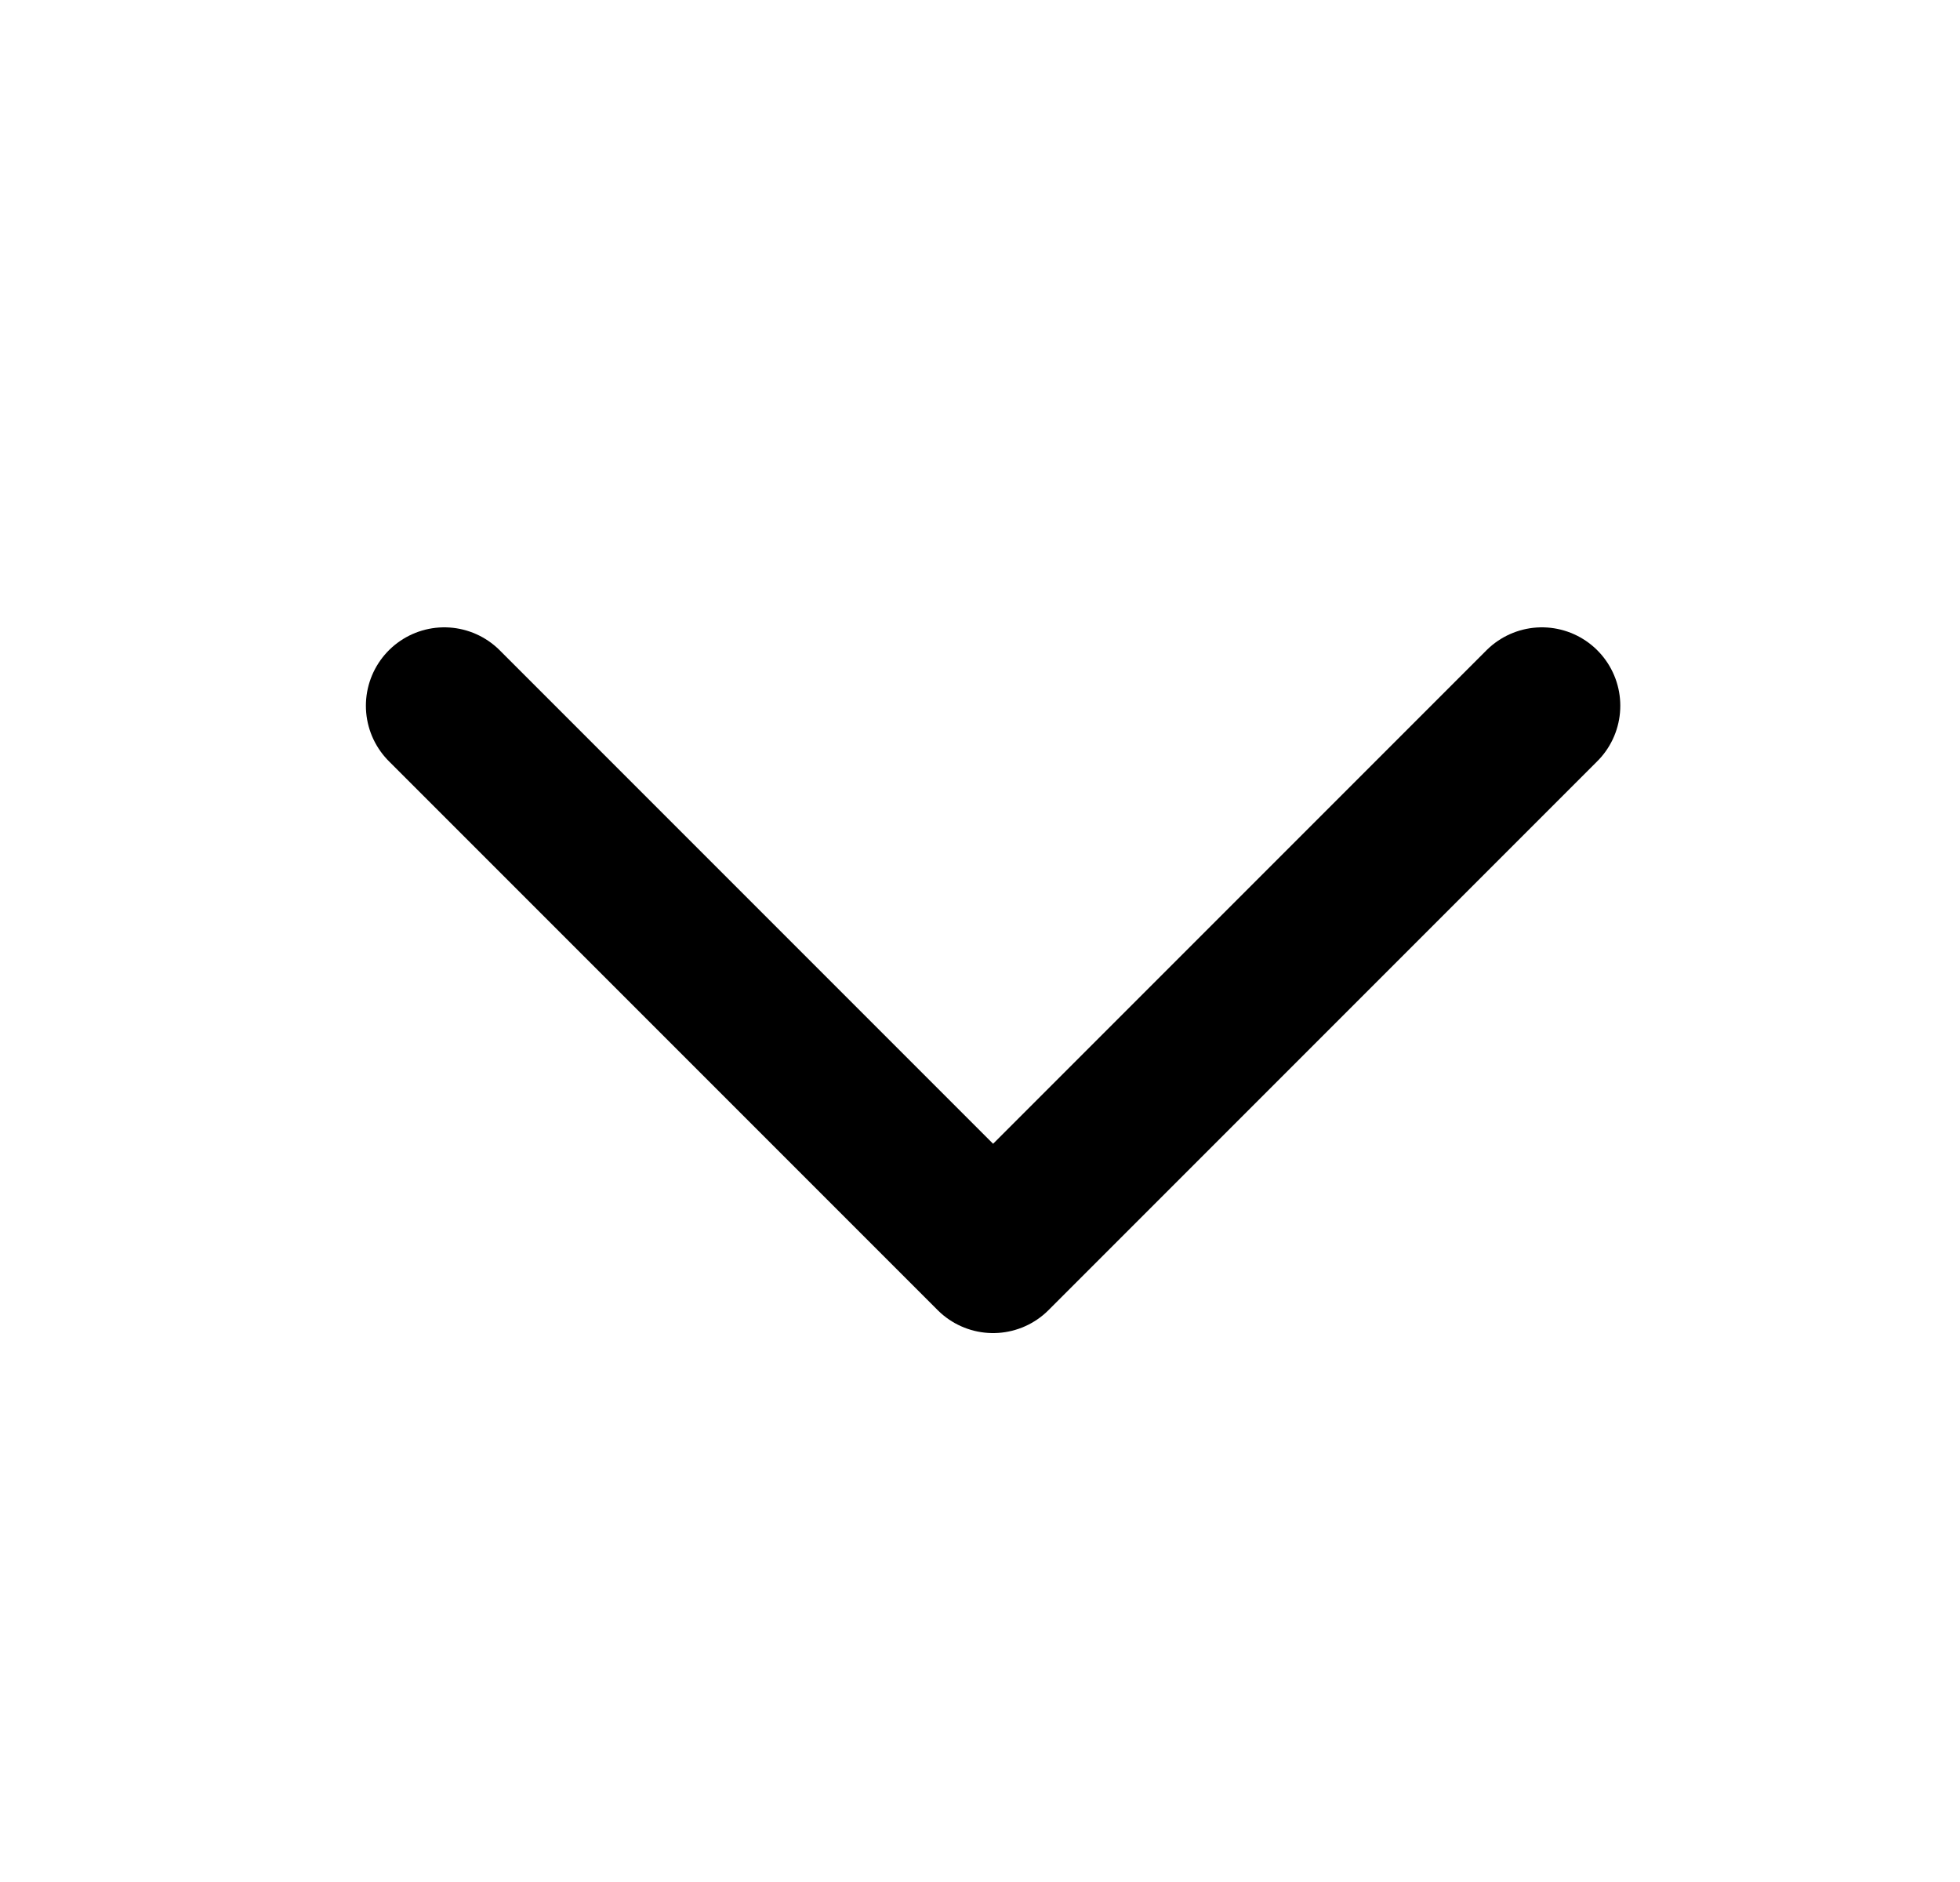 <svg width="25" height="24" viewBox="0 0 25 24" fill="none" xmlns="http://www.w3.org/2000/svg">
    <path d="M19.667 9L12.667 16L5.667 9" stroke="black" stroke-width="2" stroke-linecap="round" stroke-linejoin="round"/>
</svg>
